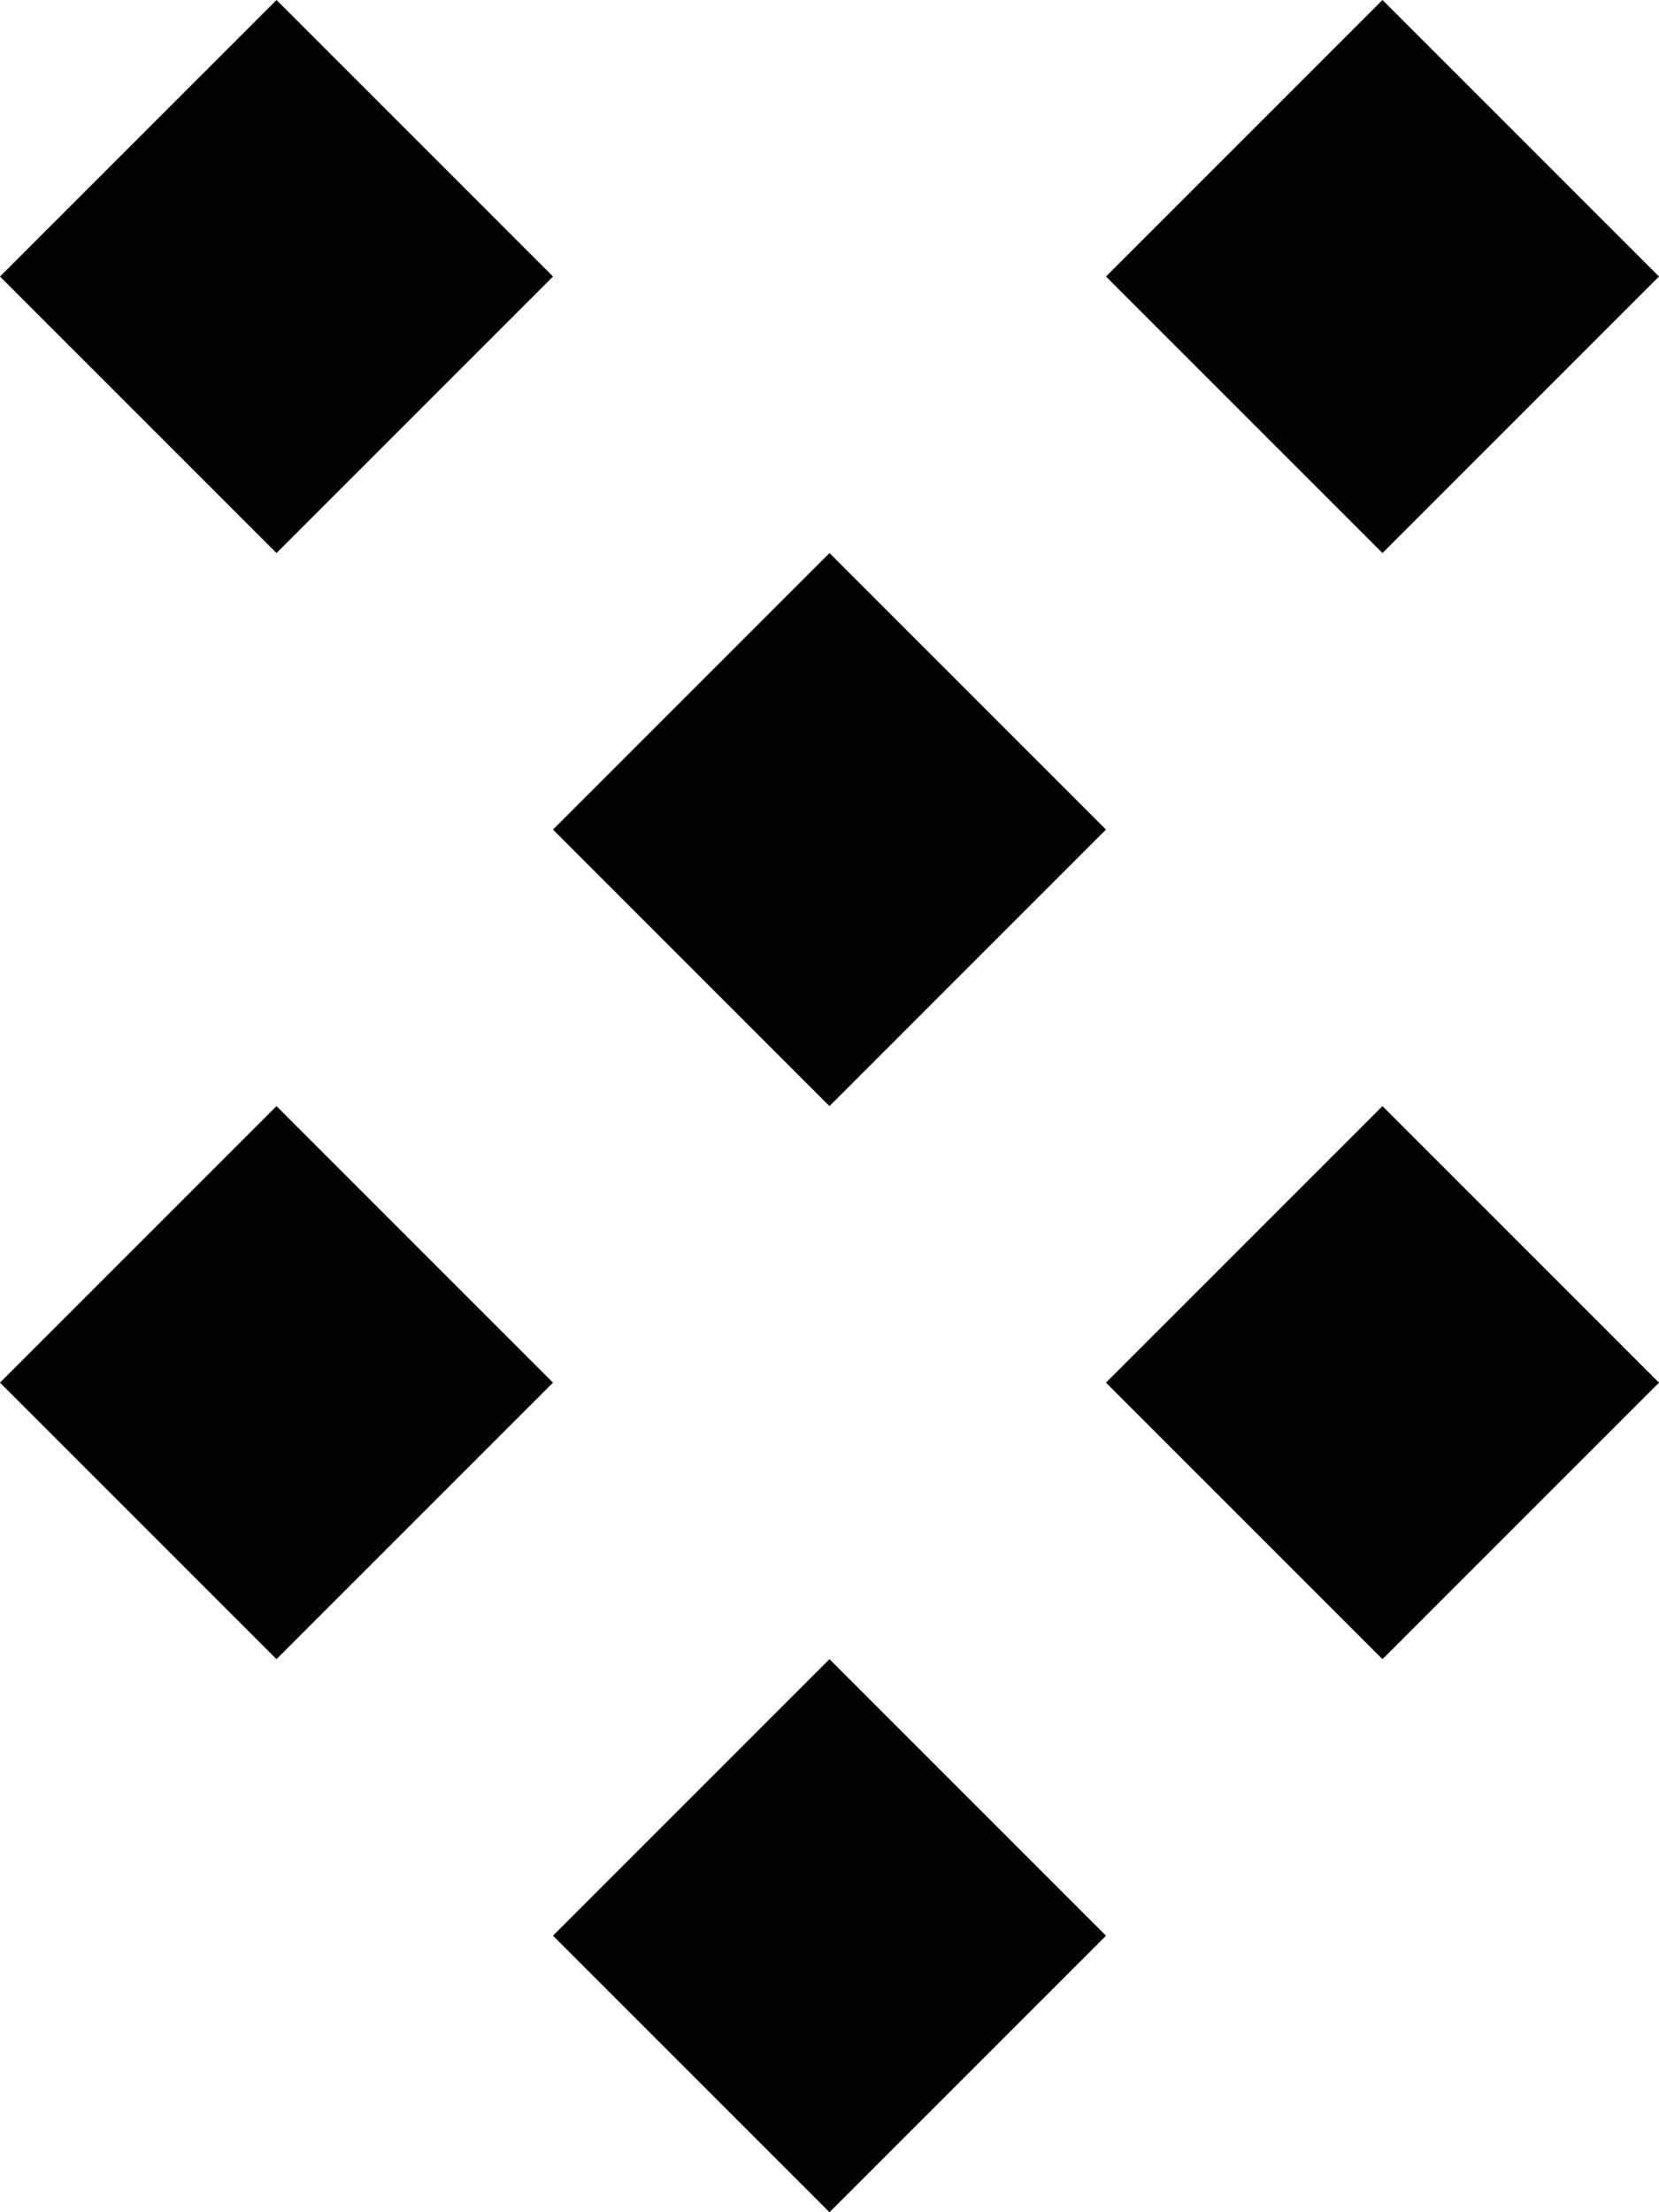 <svg width="96" height="128" viewBox="0 0 6 8" xmlns="http://www.w3.org/2000/svg"><path d="m1 0 1 1-1 1-1-1m5-1 1 1-1 1-1-1m-1 1 1 1-1 1-1-1m-1 1 1 1-1 1-1-1m5-1 1 1-1 1-1-1m-1 1 1 1-1 1-1-1"/></svg>
